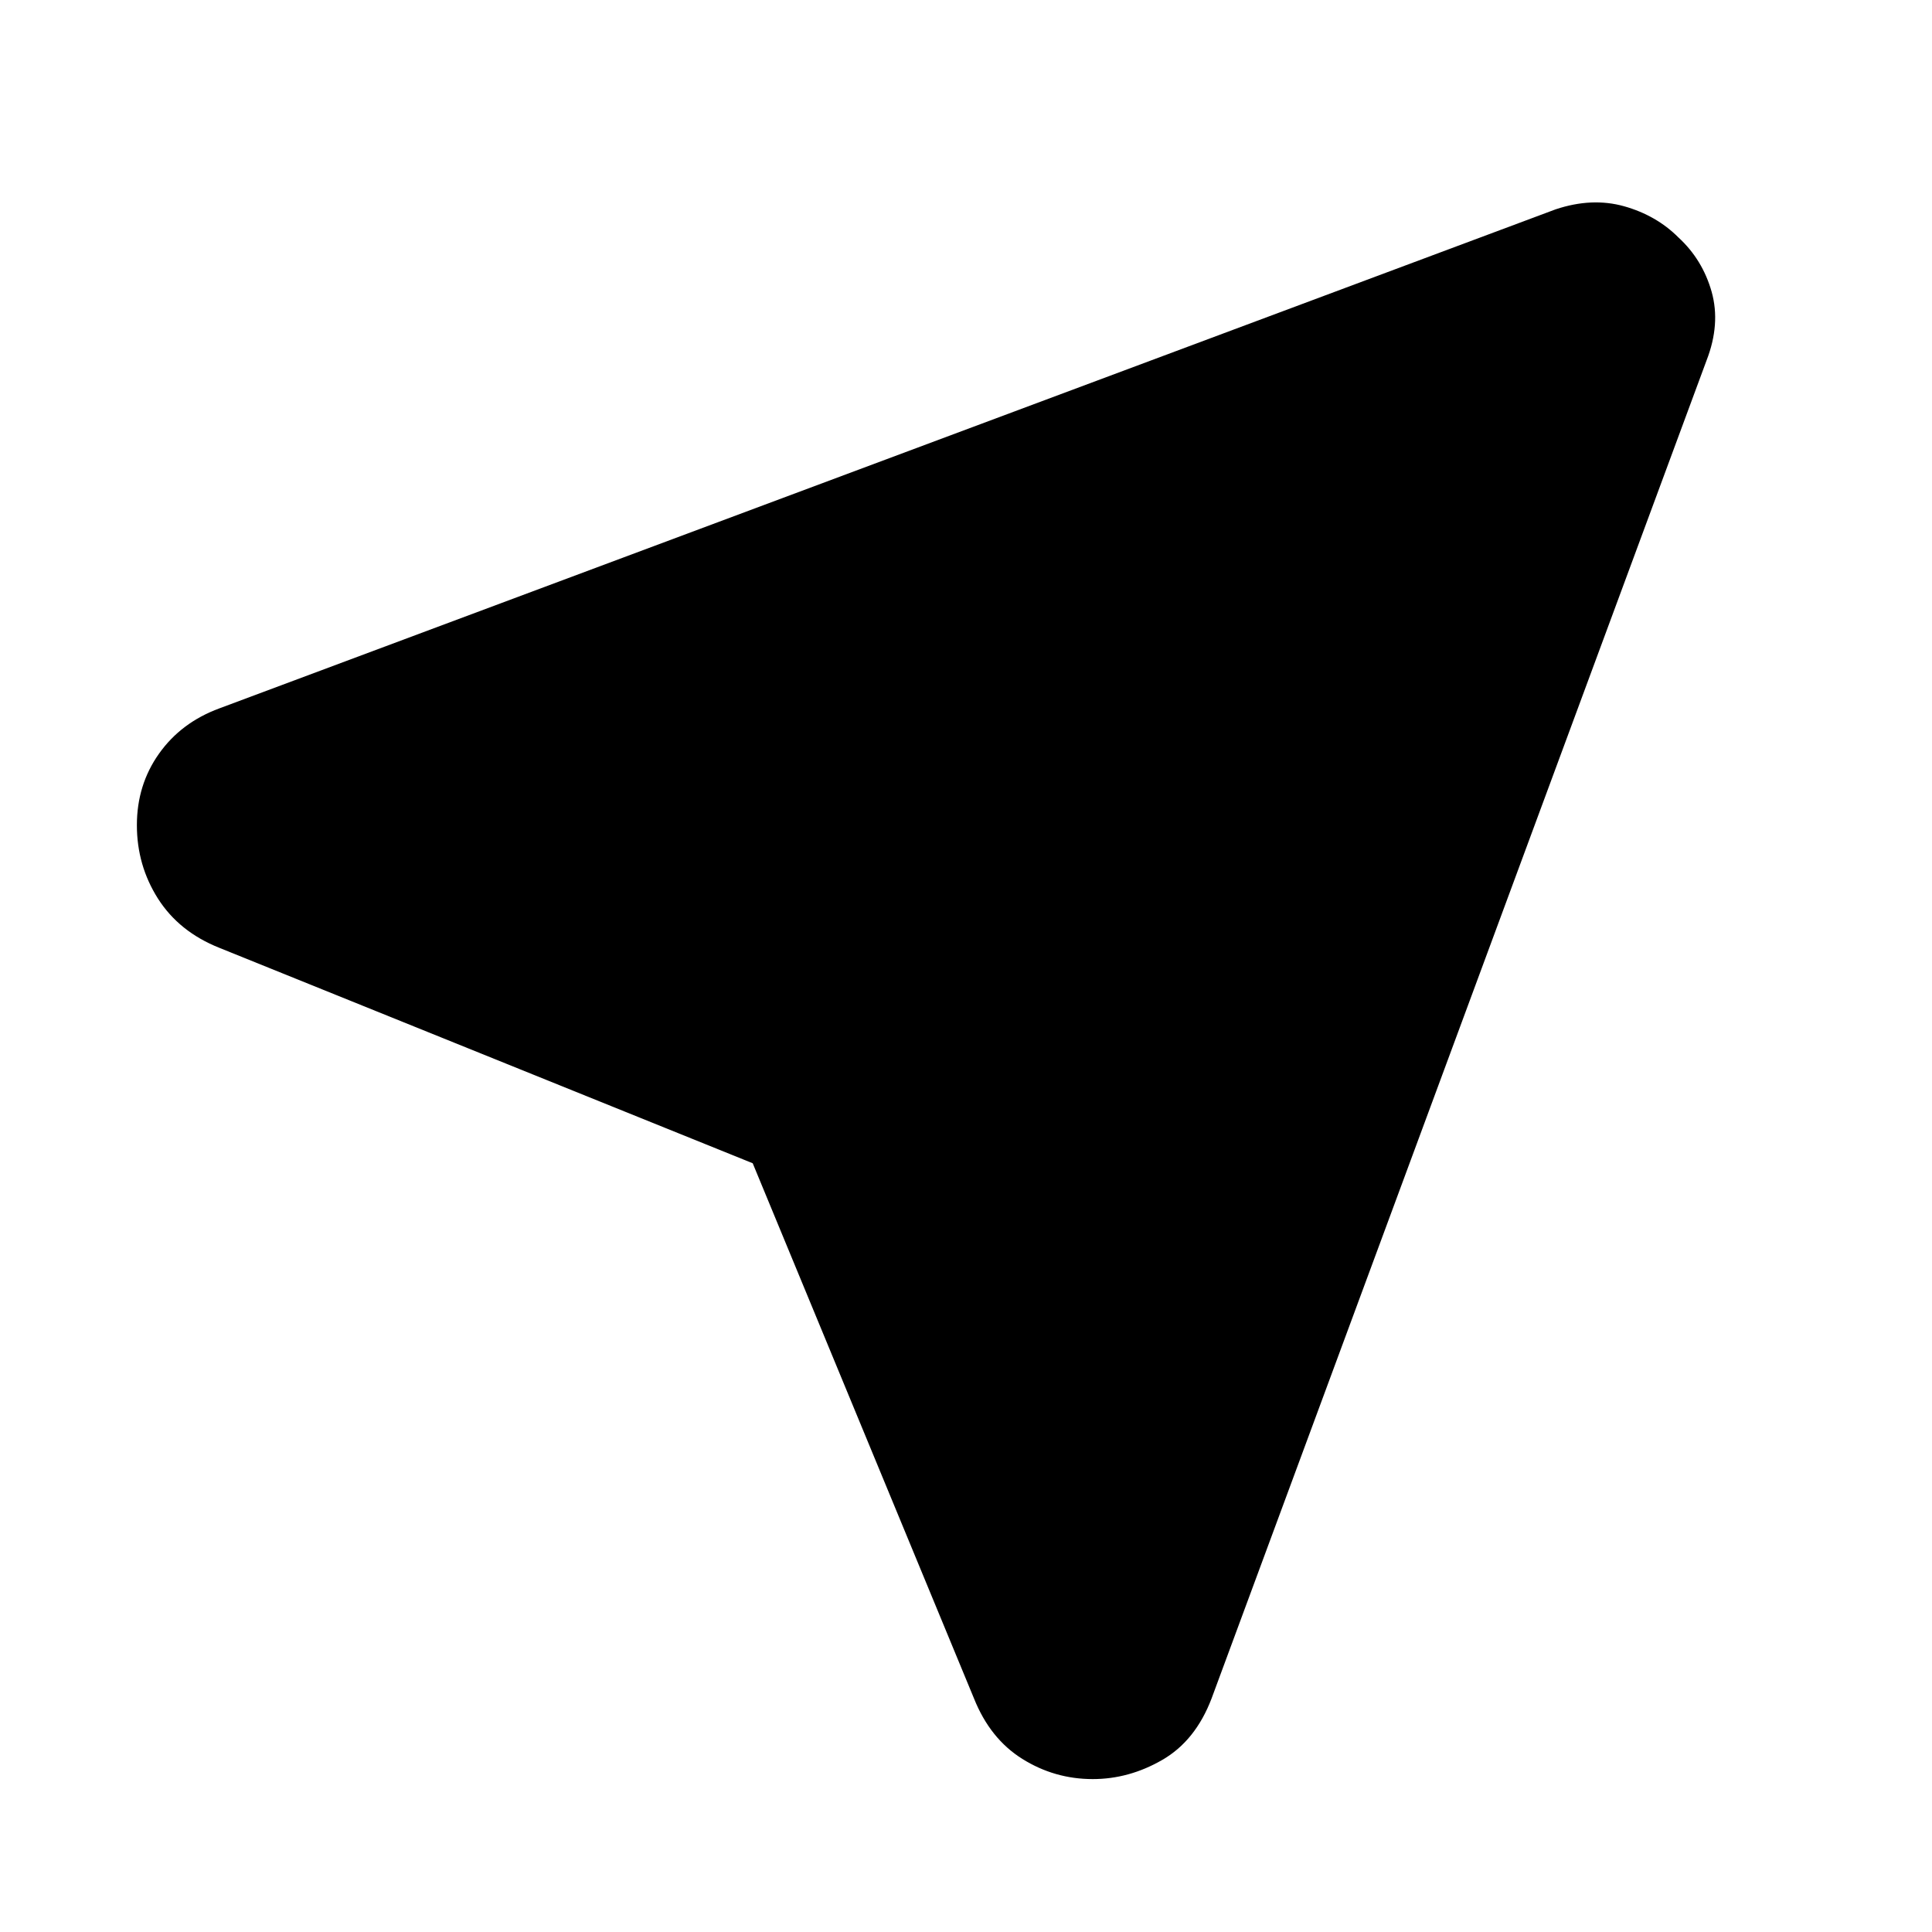 <svg xmlns="http://www.w3.org/2000/svg" height="20" width="20"><path d="M7.792 12.042 2.271 9.812Q1.854 9.646 1.635 9.302Q1.417 8.958 1.417 8.542Q1.417 8.125 1.646 7.802Q1.875 7.479 2.271 7.333L16.104 2.167Q16.479 2.042 16.812 2.135Q17.146 2.229 17.375 2.458Q17.625 2.688 17.719 3.021Q17.812 3.354 17.667 3.729L12.542 17.583Q12.375 18.021 12.031 18.219Q11.688 18.417 11.312 18.417Q10.917 18.417 10.583 18.208Q10.25 18 10.083 17.583Z"/></svg>
